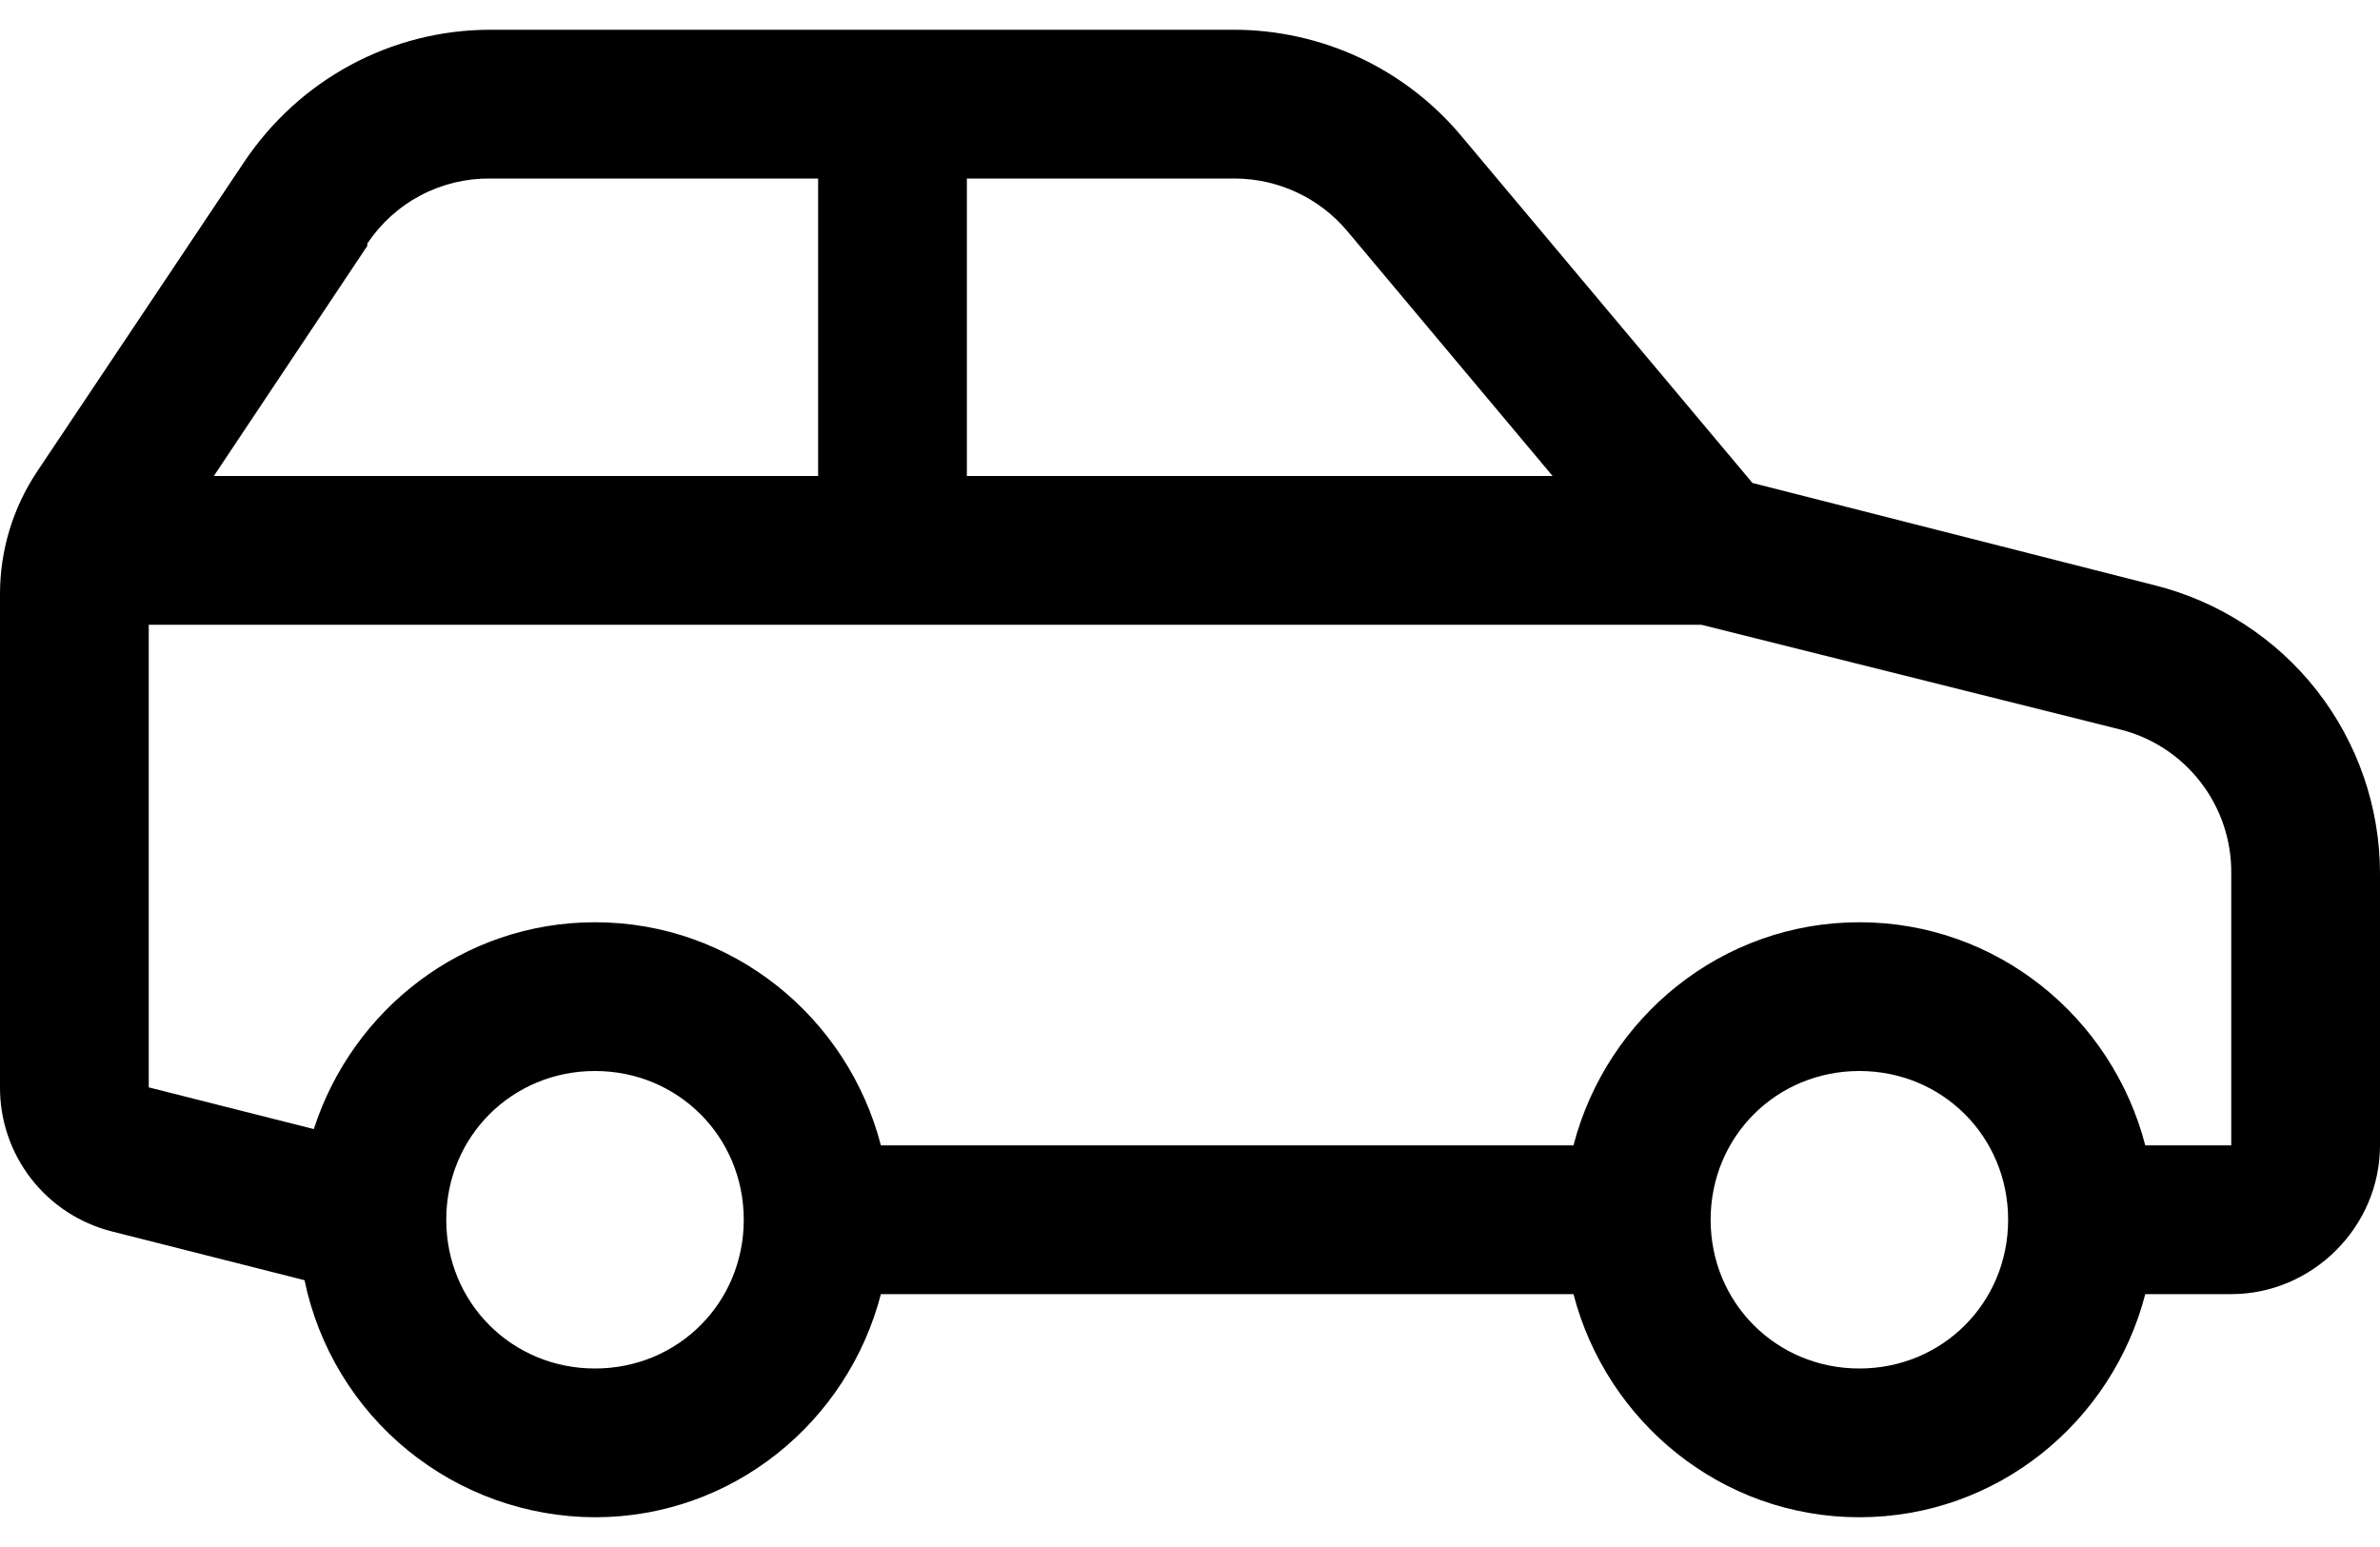 <svg width="40" height="26" viewBox="0 0 40 26" fill="black" xmlns="http://www.w3.org/2000/svg">
<path d="M8.243 0.5C6.573 0.5 5.03 1.335 4.101 2.726L0.625 7.923C0.216 8.535 -0.002 9.256 2.14722e-05 9.992V18.274C-0.002 18.829 0.181 19.368 0.521 19.807C0.861 20.246 1.337 20.558 1.875 20.695L5.118 21.516C5.351 22.64 5.963 23.649 6.852 24.374C7.741 25.099 8.853 25.497 10 25.5C12.315 25.5 14.248 23.899 14.805 21.75H26.445C27.003 23.899 28.935 25.5 31.25 25.5C33.565 25.5 35.498 23.899 36.055 21.75H37.5C38.867 21.75 40 20.617 40 19.25V14.68C39.999 13.566 39.625 12.484 38.939 11.606C38.252 10.729 37.292 10.106 36.211 9.836L29.453 8.117L24.57 2.297C24.103 1.735 23.518 1.283 22.857 0.972C22.195 0.662 21.473 0.501 20.742 0.5H8.243ZM8.243 3H13.75V8H3.594L6.173 4.133V4.094C6.399 3.754 6.707 3.475 7.068 3.284C7.429 3.093 7.833 2.996 8.241 3H8.243ZM16.25 3H20.742C21.484 3 22.183 3.328 22.656 3.899L26.094 8H16.25V3ZM2.5 10.5H28.594L35.625 12.258C36.165 12.391 36.643 12.703 36.983 13.143C37.324 13.583 37.506 14.124 37.5 14.68V19.25H36.055C35.498 17.101 33.565 15.5 31.25 15.5C28.935 15.5 27.003 17.101 26.445 19.25H14.805C14.248 17.101 12.315 15.5 10 15.5C7.784 15.5 5.923 16.965 5.274 18.976L2.5 18.275V10.5ZM10 18C11.396 18 12.5 19.104 12.5 20.5C12.5 21.896 11.396 23 10 23C8.604 23 7.5 21.896 7.5 20.5C7.5 19.104 8.604 18 10 18ZM31.25 18C32.646 18 33.75 19.104 33.75 20.5C33.75 21.896 32.646 23 31.25 23C29.854 23 28.75 21.896 28.75 20.5C28.75 19.104 29.854 18 31.25 18Z" fill="black"/>
</svg>
